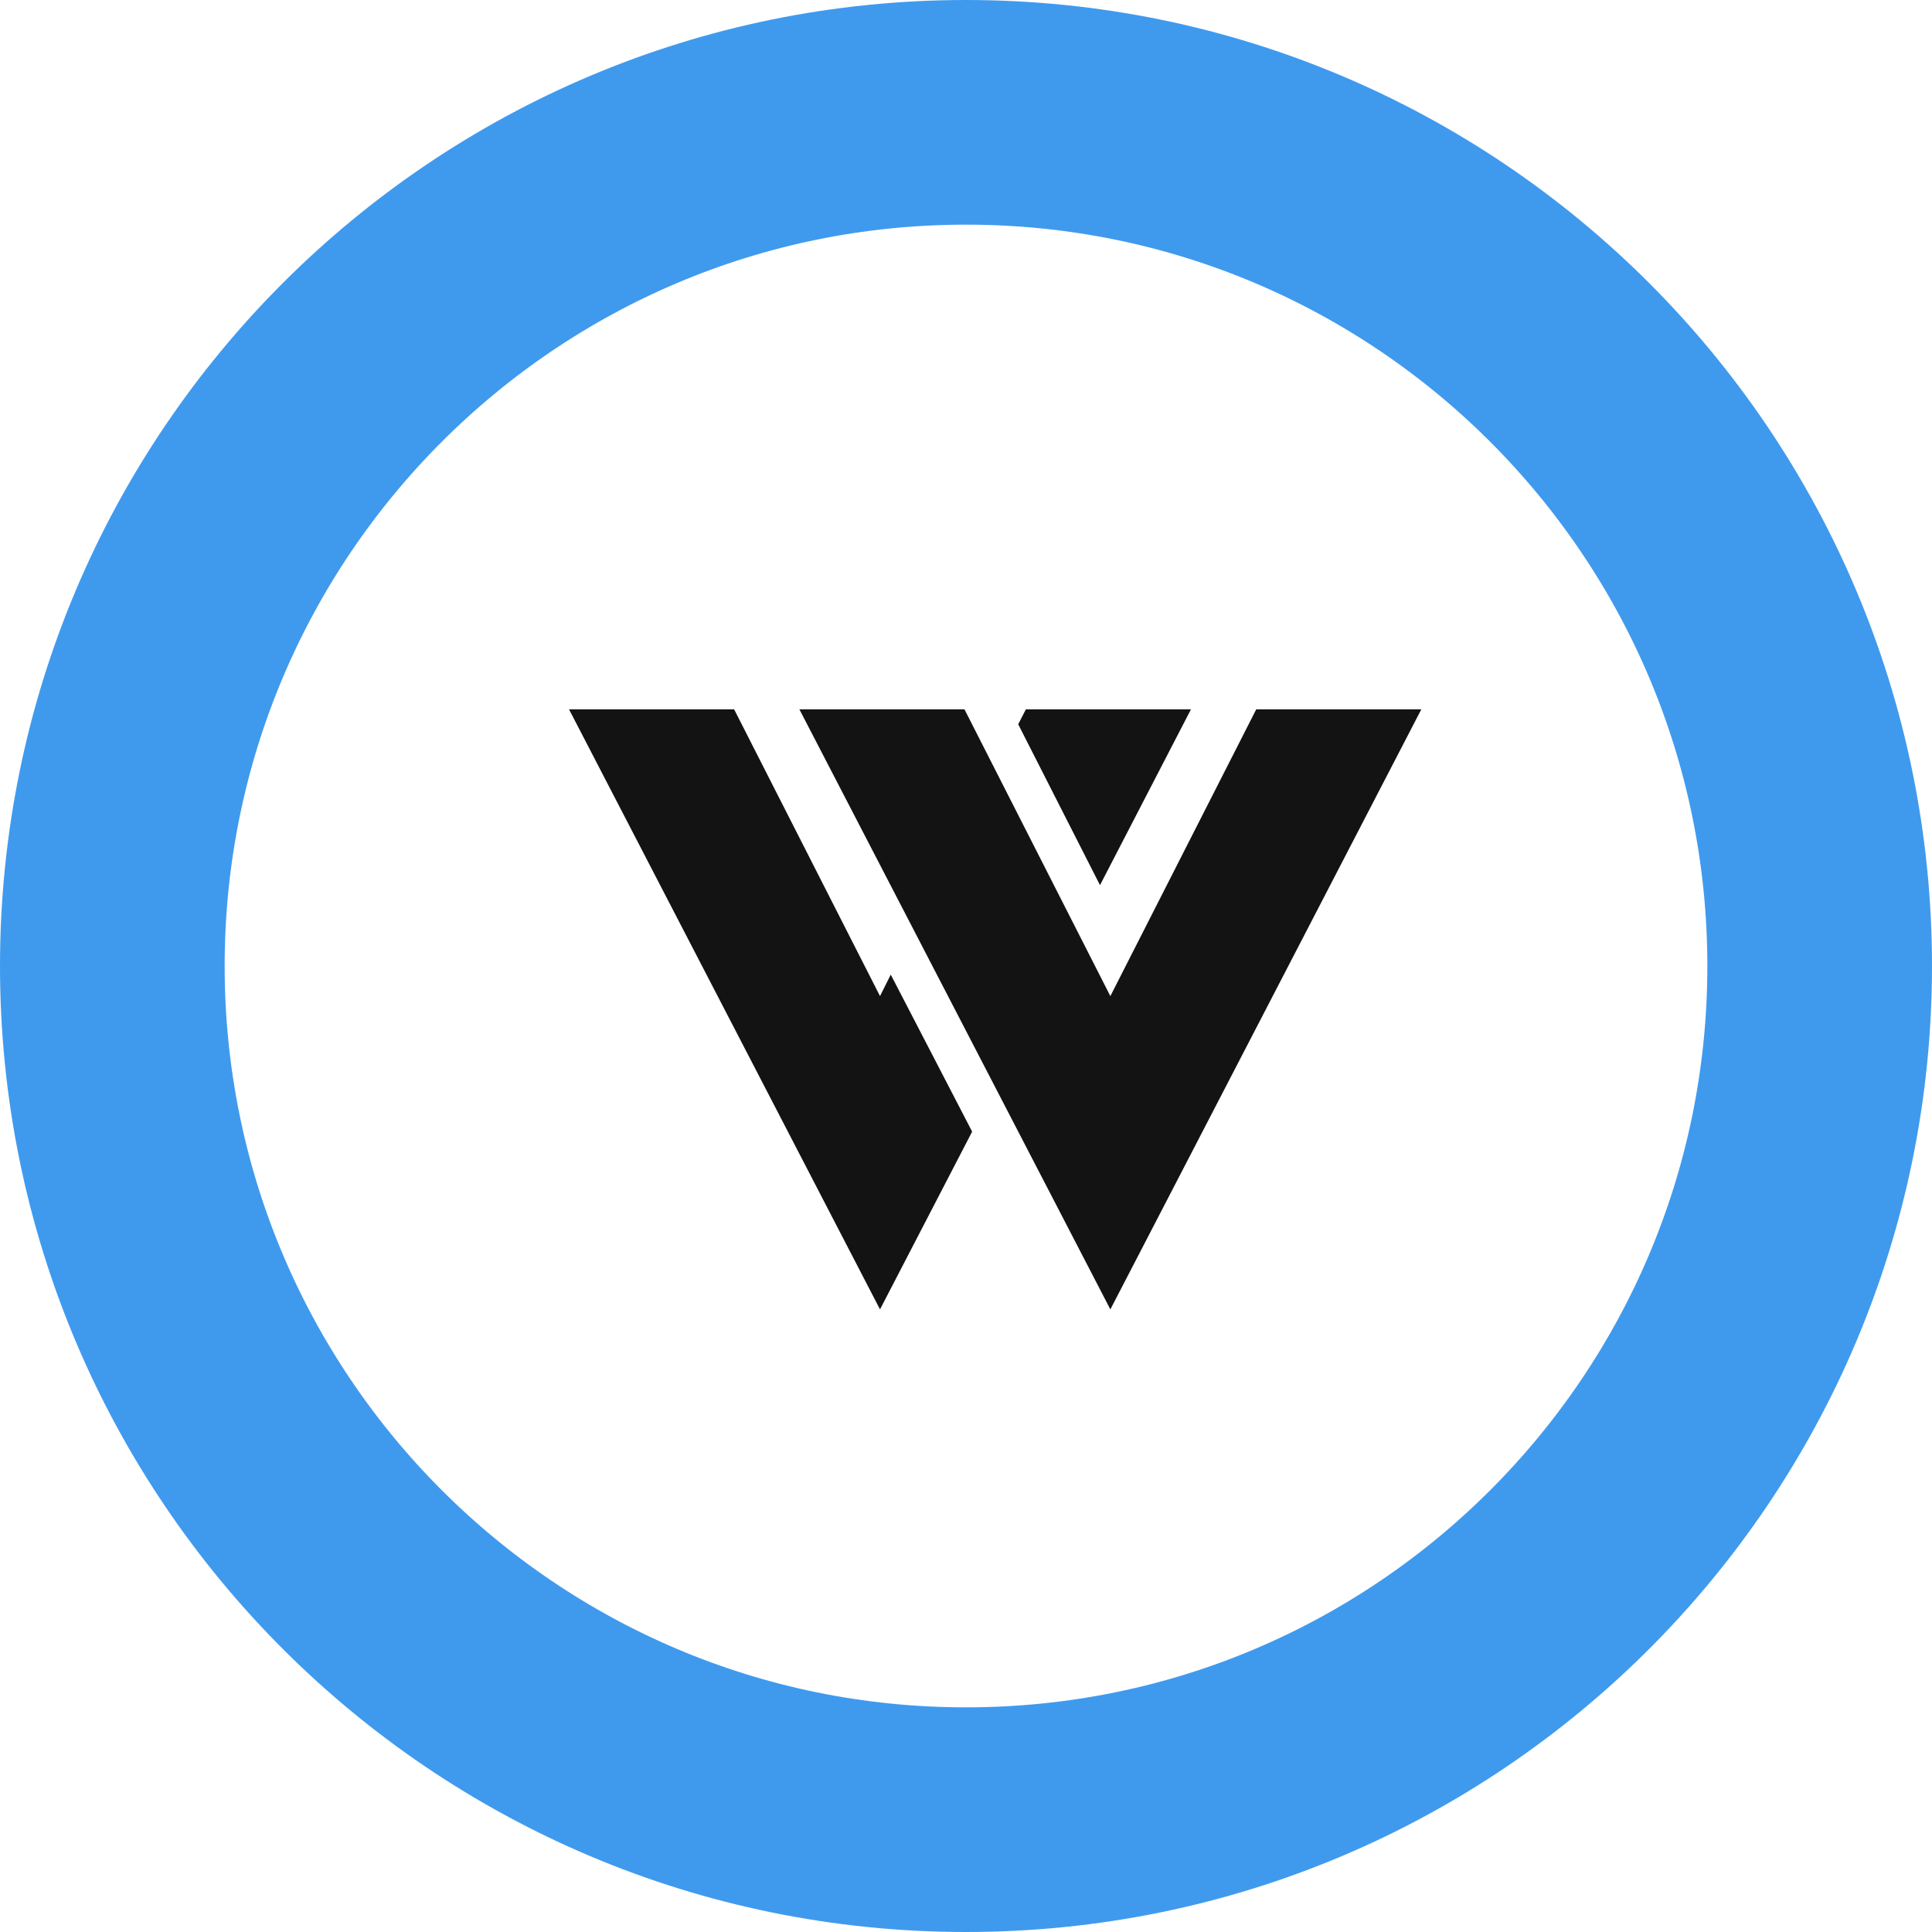 <svg width="172" height="172" viewBox="0 0 172 172" fill="none" xmlns="http://www.w3.org/2000/svg">
<path d="M162 86C162 44.026 127.974 10 86 10C44.026 10 10 44.026 10 86" stroke="#3F9AEE" stroke-width="20"/>
<path d="M10 86C10 127.974 44.026 162 86 162C127.974 162 162 127.974 162 86" stroke="#3F9AEE" stroke-width="20"/>
<path d="M86.547 100.746L78.344 116.571L50.658 63.148H65.356L78.344 88.681L79.301 86.767L86.547 100.746ZM90.648 64.481L91.332 63.148H106.029L97.929 78.803L90.648 64.481ZM98.852 88.681L111.84 63.148H126.537L98.852 116.571L71.166 63.148H85.863L98.852 88.681Z" fill="#131313"/>
</svg>
